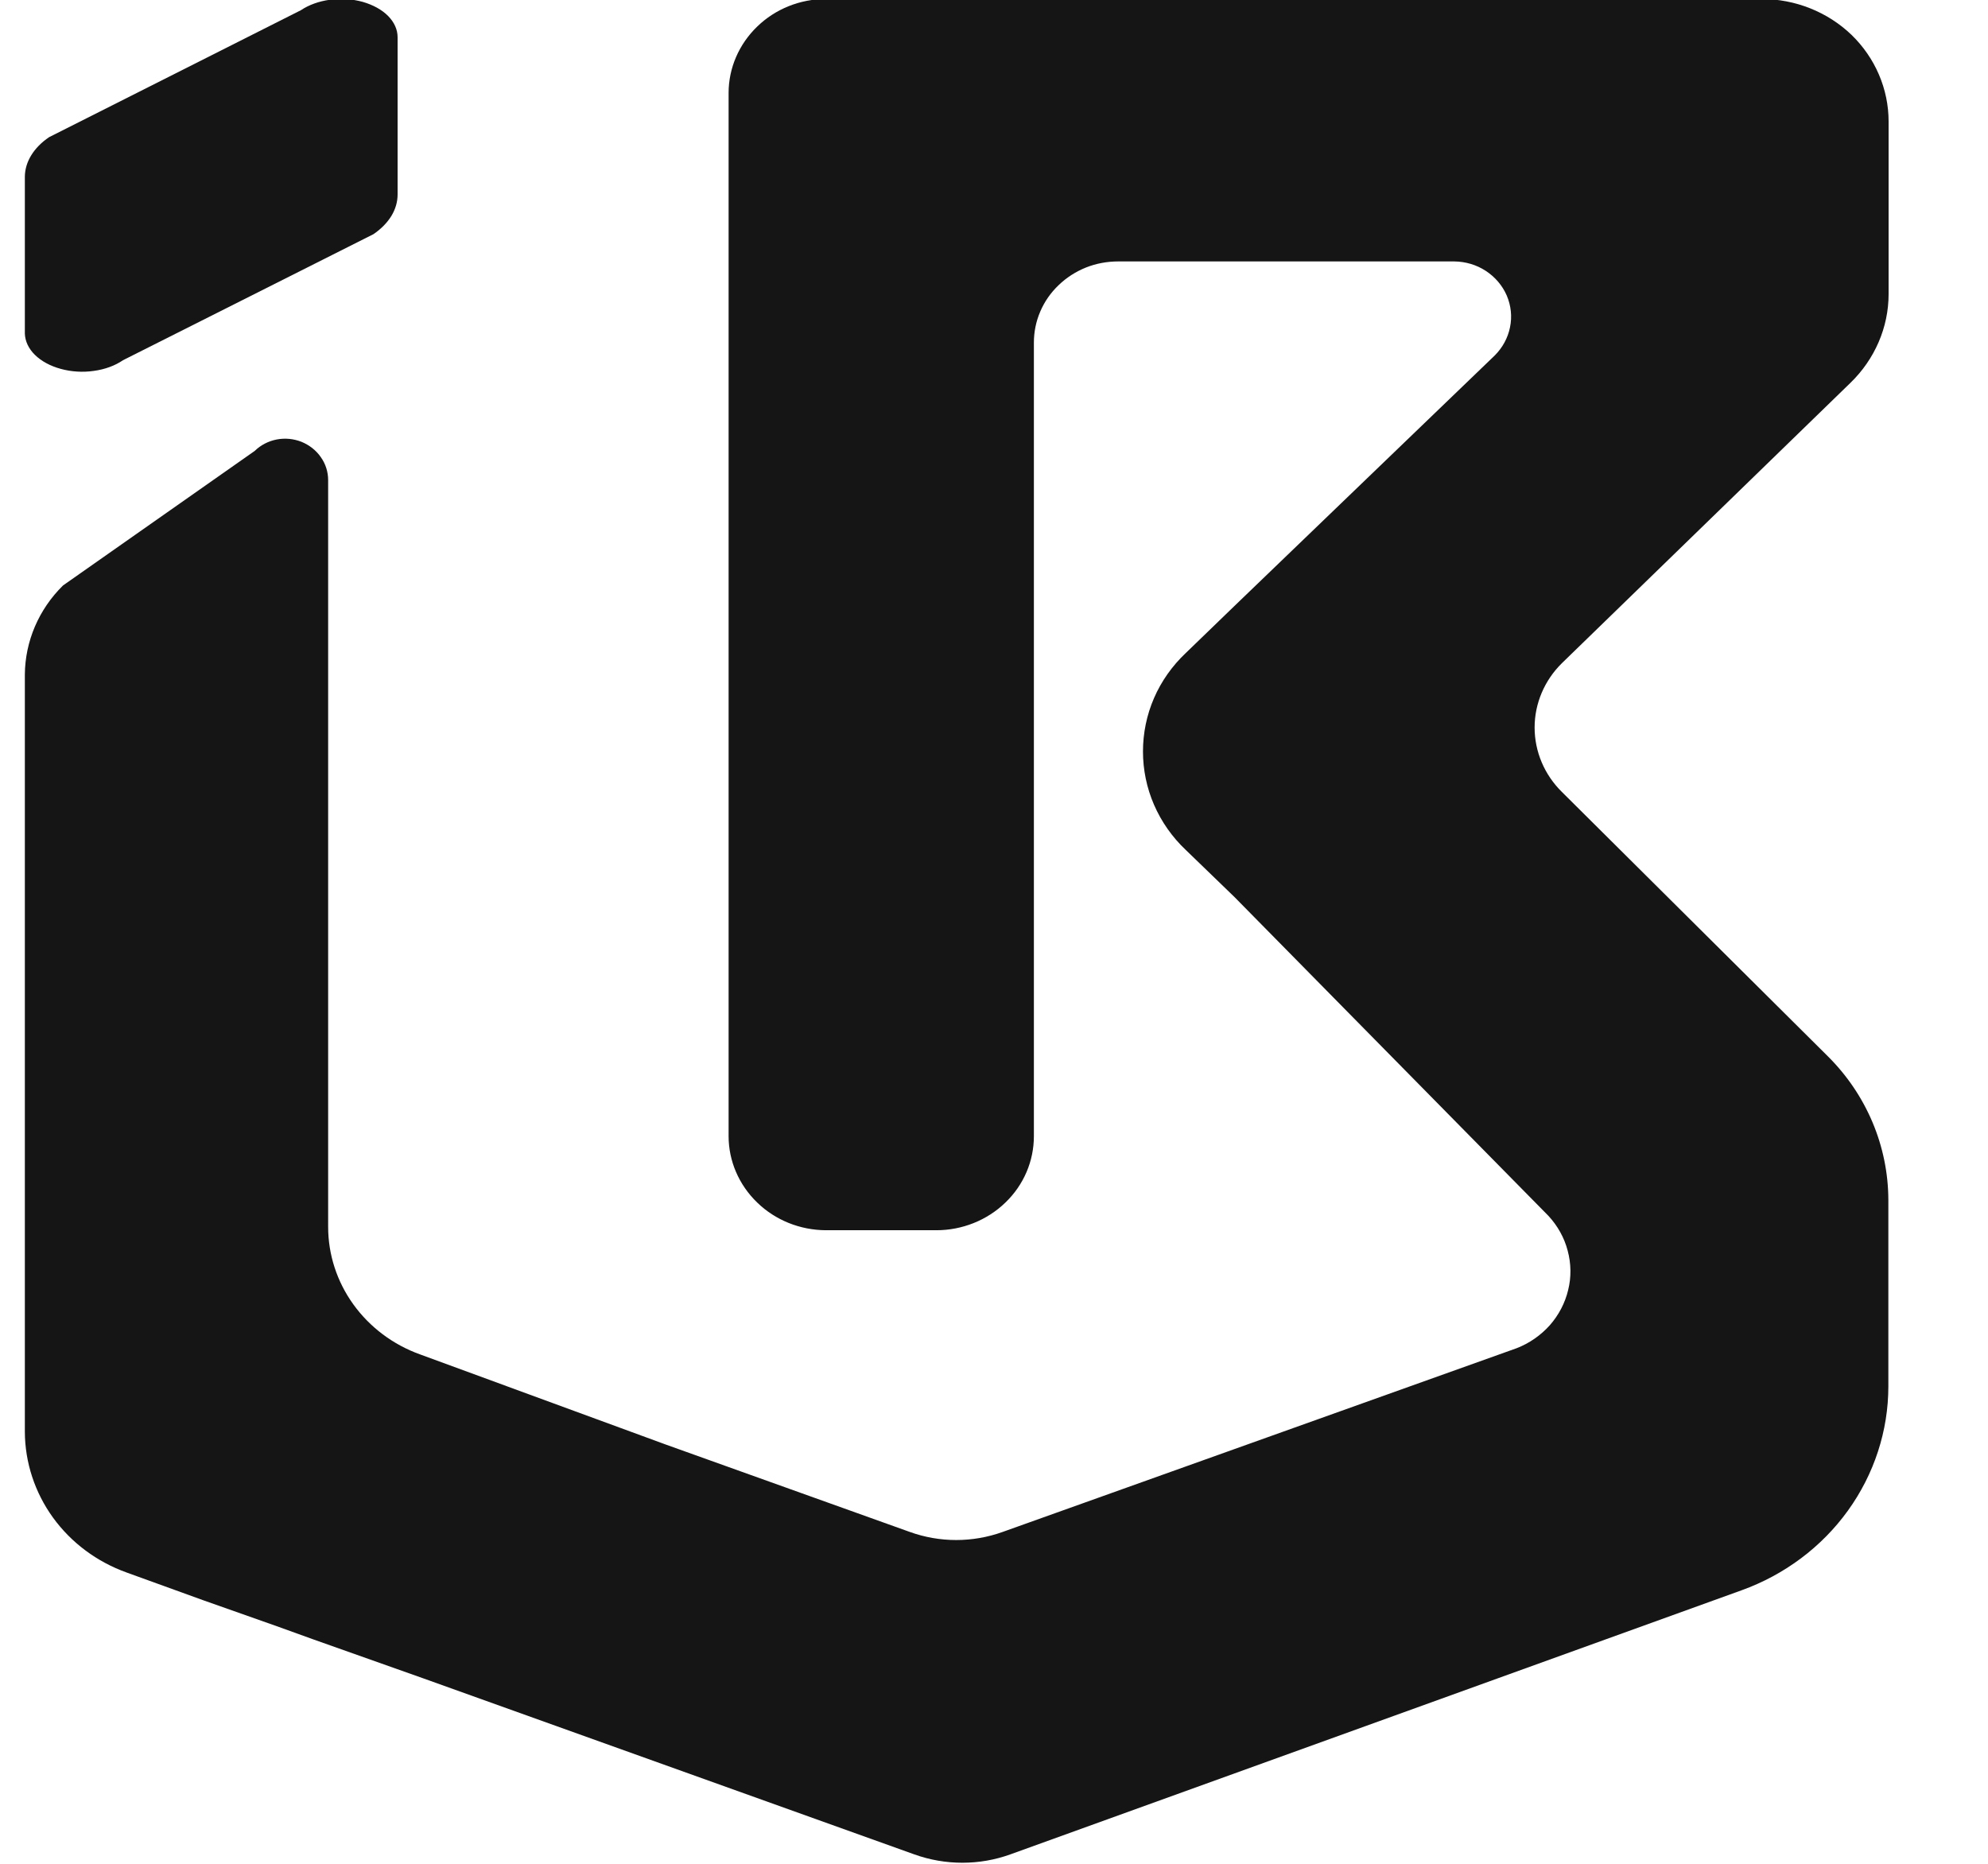 <svg width="16" height="15" viewBox="0 0 16 15" fill="none" xmlns="http://www.w3.org/2000/svg">
<path d="M0.99 2.899L3.005 1.885C3.067 1.843 3.116 1.793 3.15 1.738C3.183 1.683 3.2 1.625 3.2 1.565V0.3C3.2 0.239 3.174 0.18 3.124 0.129C3.074 0.078 3.002 0.039 2.919 0.015C2.836 -0.008 2.744 -0.014 2.655 -0.002C2.567 0.01 2.486 0.039 2.422 0.082L0.395 1.104C0.271 1.188 0.201 1.303 0.2 1.422V2.685C0.202 2.746 0.23 2.806 0.281 2.856C0.333 2.907 0.405 2.946 0.49 2.969C0.574 2.992 0.666 2.998 0.755 2.985C0.844 2.973 0.926 2.943 0.99 2.899Z" fill="#151515"/>
<path d="M14.893 3.081C15.089 2.891 15.2 2.634 15.2 2.367V0.978C15.2 0.716 15.092 0.465 14.901 0.28C14.709 0.096 14.449 -0.008 14.177 -0.008H6.647C6.439 -0.008 6.24 0.072 6.094 0.214C5.947 0.356 5.864 0.548 5.864 0.748V9.144C5.864 9.344 5.947 9.536 6.094 9.678C6.24 9.82 6.439 9.9 6.647 9.901H7.536C7.744 9.901 7.944 9.821 8.091 9.679C8.239 9.537 8.321 9.345 8.321 9.144V2.758C8.321 2.672 8.338 2.587 8.372 2.508C8.406 2.428 8.456 2.356 8.52 2.295C8.583 2.234 8.658 2.186 8.74 2.153C8.823 2.12 8.911 2.104 9 2.104H11.704C11.795 2.105 11.883 2.131 11.958 2.18C12.033 2.229 12.092 2.298 12.127 2.379C12.161 2.459 12.171 2.548 12.153 2.634C12.136 2.719 12.093 2.798 12.03 2.861L9.933 4.879L9.543 5.256C9.434 5.359 9.347 5.482 9.288 5.618C9.229 5.754 9.199 5.9 9.199 6.048C9.199 6.195 9.229 6.341 9.288 6.477C9.347 6.613 9.434 6.737 9.543 6.84L9.935 7.219L12.462 9.785C12.536 9.865 12.59 9.961 12.617 10.065C12.645 10.169 12.647 10.278 12.621 10.382C12.596 10.487 12.545 10.584 12.473 10.666C12.4 10.747 12.309 10.811 12.205 10.851L8.07 12.329C7.828 12.416 7.563 12.416 7.322 12.329L5.359 11.626L3.38 10.9C3.163 10.822 2.976 10.681 2.844 10.498C2.712 10.315 2.641 10.097 2.641 9.874V3.864C2.641 3.798 2.621 3.734 2.582 3.679C2.544 3.624 2.49 3.582 2.427 3.556C2.364 3.531 2.294 3.524 2.227 3.537C2.16 3.55 2.098 3.582 2.05 3.629L0.507 4.712C0.312 4.904 0.202 5.161 0.2 5.429V11.523C0.201 11.77 0.28 12.011 0.426 12.213C0.573 12.416 0.78 12.57 1.02 12.656L1.636 12.879L2.228 13.088L2.519 13.193L3.408 13.508L7.358 14.924C7.608 15.014 7.883 15.014 8.132 14.924L14.016 12.799C14.363 12.674 14.662 12.45 14.873 12.157C15.084 11.864 15.198 11.515 15.198 11.158V9.658C15.197 9.226 15.023 8.811 14.711 8.501L12.57 6.373C12.43 6.235 12.351 6.049 12.351 5.855C12.351 5.662 12.43 5.476 12.57 5.338L14.893 3.081Z" fill="#151515"/>
</svg>
